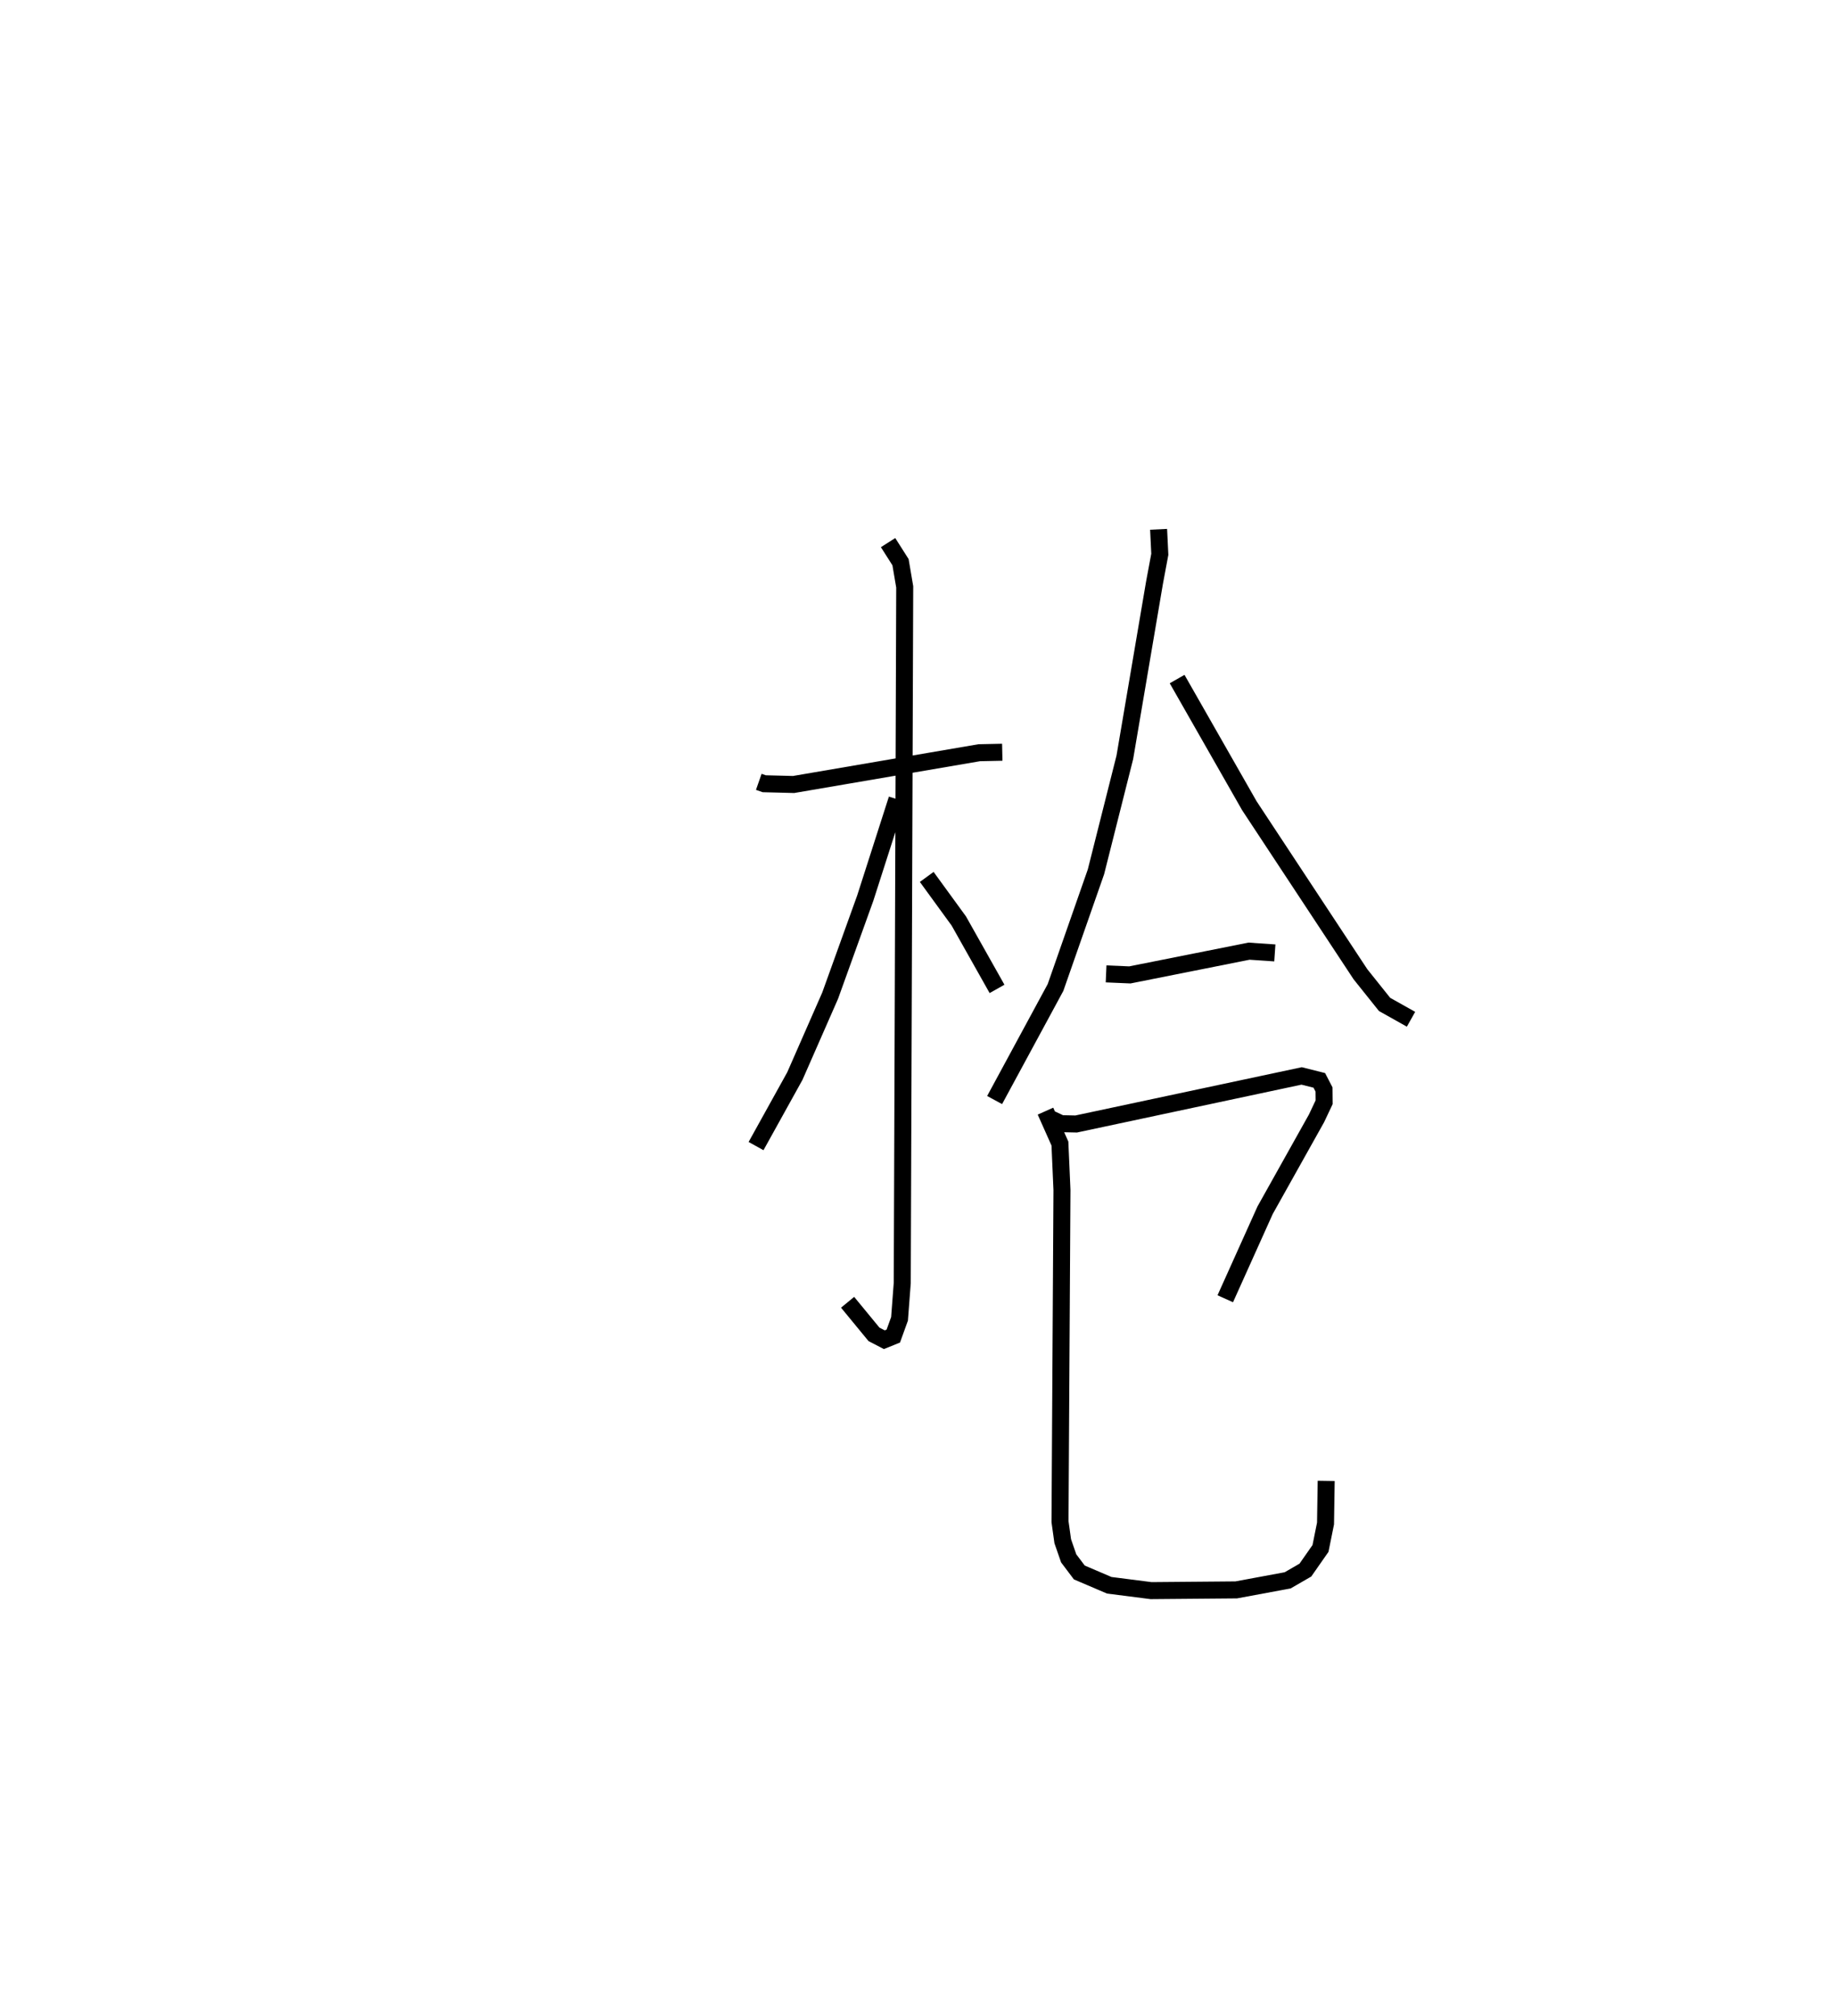 <?xml version="1.0" encoding="utf-8" ?>
<svg baseProfile="full" height="118.534" version="1.1" width="108.009" xmlns="http://www.w3.org/2000/svg" xmlns:ev="http://www.w3.org/2001/xml-events" xmlns:xlink="http://www.w3.org/1999/xlink"><defs /><rect fill="white" height="118.534" width="108.009" x="0" y="0" /><path d="M25,25 m0.0,0.0 m19.638,20.976 l0.32,0.112 1.727,0.044 l10.92,-1.868 1.357,-0.029 m-6.718,-12.327 l0.732,1.151 0.247,1.453 l-0.145,40.931 -0.16,2.111 l-0.367,1.015 -0.528,0.213 l-0.608,-0.316 -1.552,-1.886 m2.906,-29.584 l-1.868,5.821 -2.065,5.733 l-2.077,4.73 -2.282,4.115 m10.041,-15.828 l1.888,2.593 2.248,3.992 m9.505,-27.026 l0.071,1.469 -0.311,1.664 l-1.747,10.277 -1.698,6.731 l-2.38,6.804 -3.582,6.617 m10.736,-24.756 l4.252,7.452 6.533,9.906 l1.419,1.774 1.556,0.874 m-17.938,-2.669 l1.398,0.06 7.012,-1.396 l1.517,0.103 m-13.139,9.777 l0.56,0.264 0.892,0.019 l13.263,-2.826 1.04,0.261 l0.277,0.533 0.007,0.753 l-0.447,0.946 -3.025,5.404 l-2.344,5.206 m-10.577,-11.033 l0.85,1.907 0.12,2.73 l-0.115,19.506 0.161,1.149 l0.349,1.006 0.626,0.831 l1.762,0.753 2.459,0.314 l5.01,-0.043 3.025,-0.561 l1.043,-0.603 0.889,-1.272 l0.296,-1.468 0.039,-2.507 " fill="none" stroke="black" stroke-width="1" /></svg>